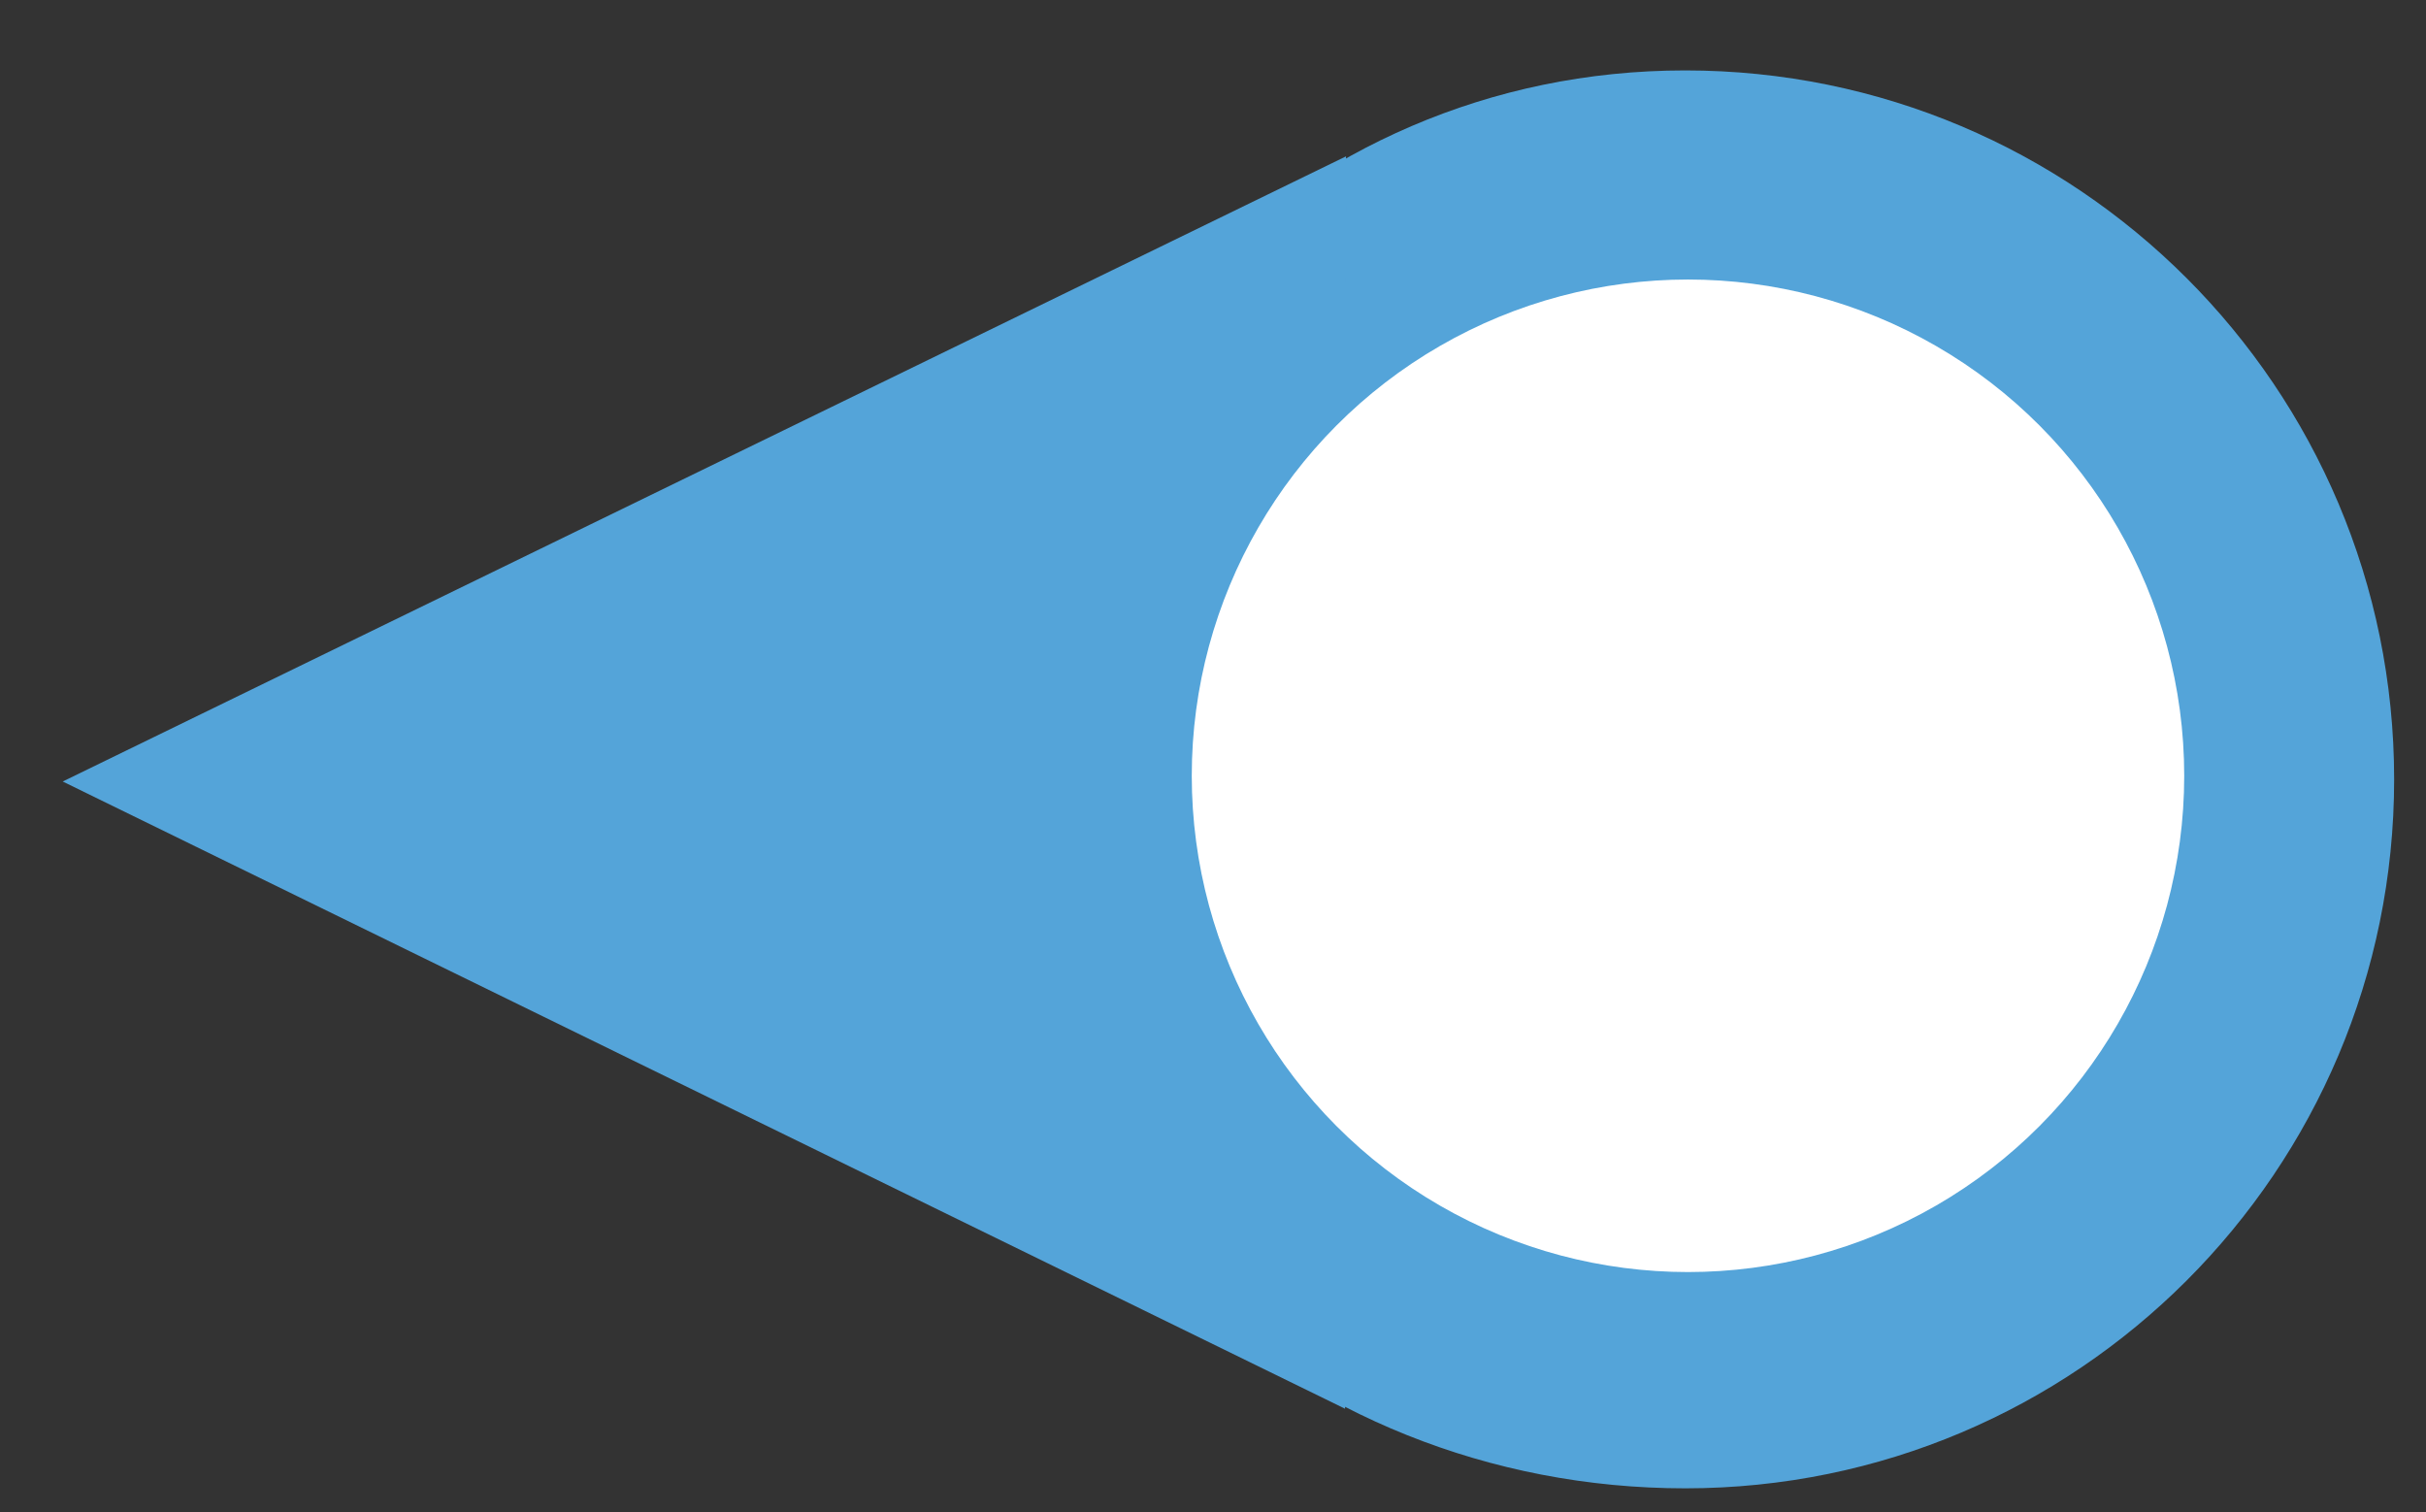 <?xml version="1.0" encoding="utf-8"?>
<!-- Generator: Adobe Illustrator 16.2.0, SVG Export Plug-In . SVG Version: 6.00 Build 0)  -->
<!DOCTYPE svg PUBLIC "-//W3C//DTD SVG 1.1//EN" "http://www.w3.org/Graphics/SVG/1.1/DTD/svg11.dtd">
<svg version="1.1" id="Layer_1" xmlns="http://www.w3.org/2000/svg" xmlns:xlink="http://www.w3.org/1999/xlink" x="0px" y="0px"
	 width="51.333px" height="32px" viewBox="0 0 51.333 32" enable-background="new 0 0 51.333 32" xml:space="preserve">
<rect x="0" y="0" width="51.333" height="32" fill="#333333" stroke="none"/>
<g>
	<g>
		<path fill="#54A4D9" d="M20.659,16.49c0.318-8.283,6.717-15,15-15s15,6.711,15,15c0,8.285-6.717,15-15,15
			S20.325,25.156,20.659,16.49z"/>
		<polygon fill="#54A4D9" points="28.461,29.806 1.327,16.535 28.481,3.308 		"/>
	</g>
	<circle fill="#FFFFFF" cx="35.717" cy="16.414" r="10.5"/>
</g>
</svg>

